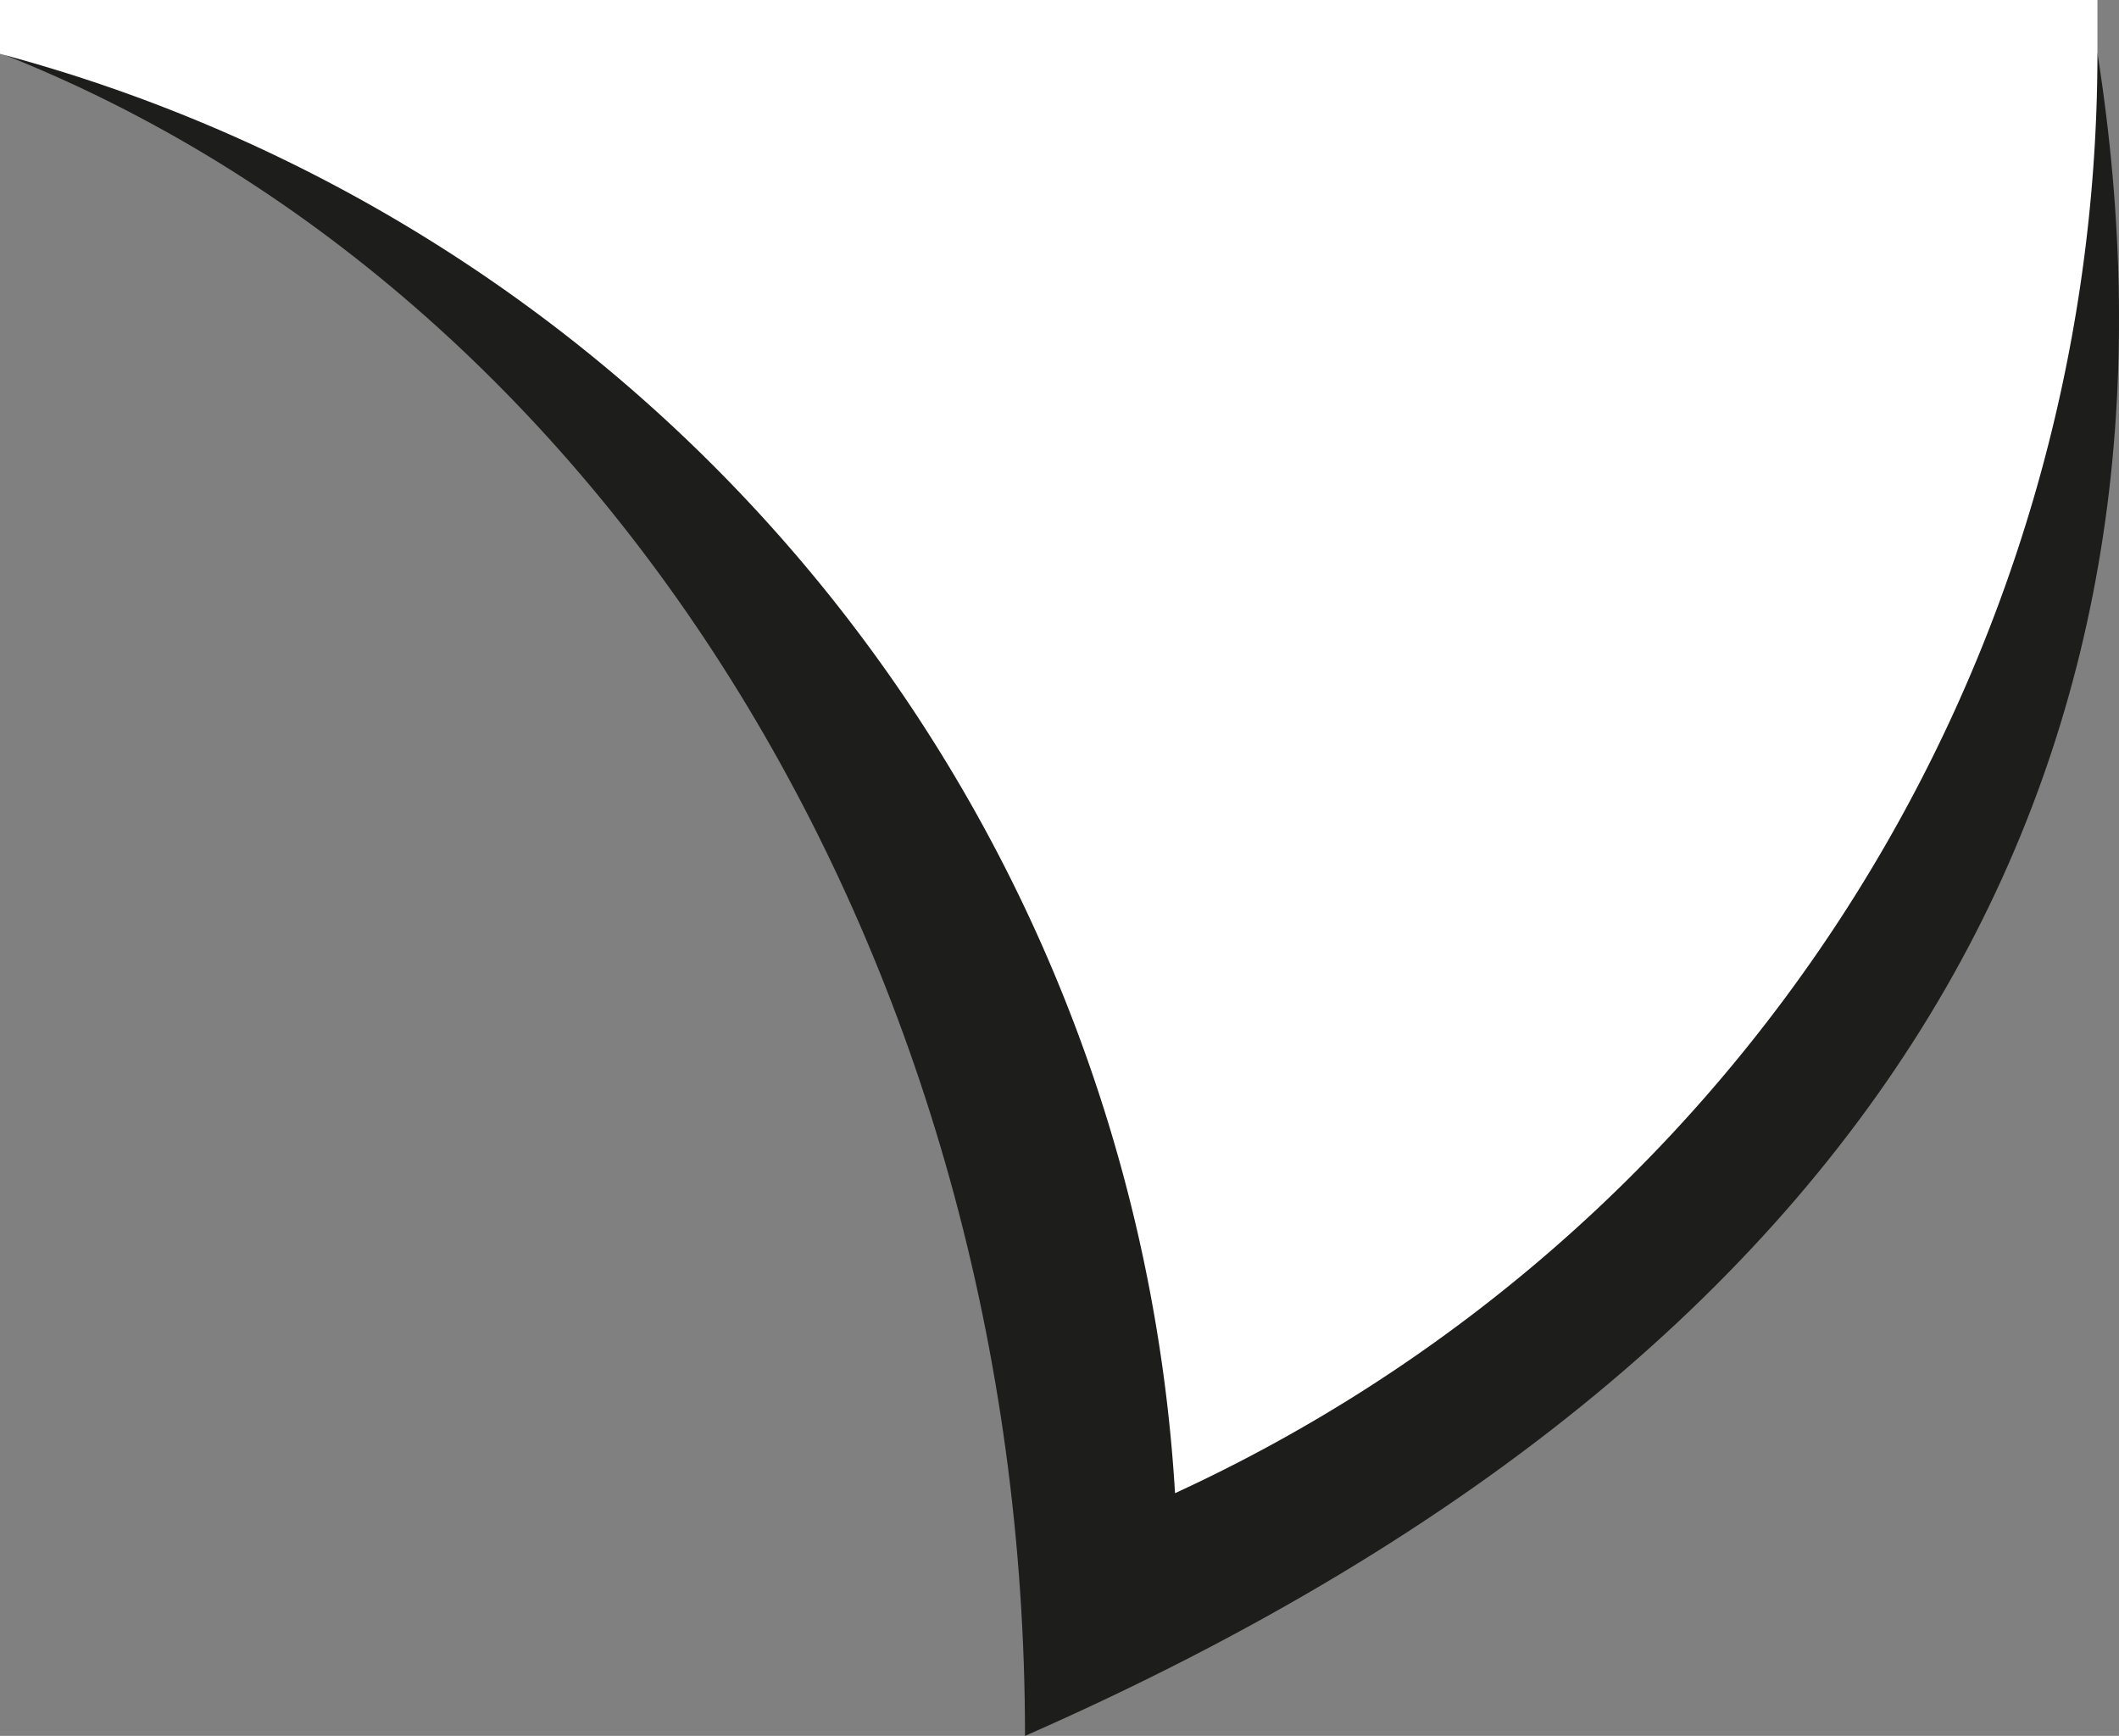 <?xml version="1.0" encoding="UTF-8"?> <svg xmlns="http://www.w3.org/2000/svg" viewBox="0 0 89.41 73.24"><rect x="0" y="0" width="89.41" height="73.24" fill="#808080" stroke="none"/><defs><style>.cls-1{fill:#1d1d1b;}.cls-2{fill:#fff;}</style></defs><title>Asset 6</title><g id="Layer_2" data-name="Layer 2"><g id="Layer_1-2" data-name="Layer 1"><path class="cls-1" d="M43.25,73.24c38.86-17.08,49.62-43.33,45.25-71H0C25.51,12.27,43.25,40.53,43.25,73.24Z"></path><path class="cls-2" d="M49.58,63A66.89,66.89,0,0,0,88.5,2.27V0H0V2.27A67,67,0,0,1,49.58,63Z"></path></g></g></svg> 